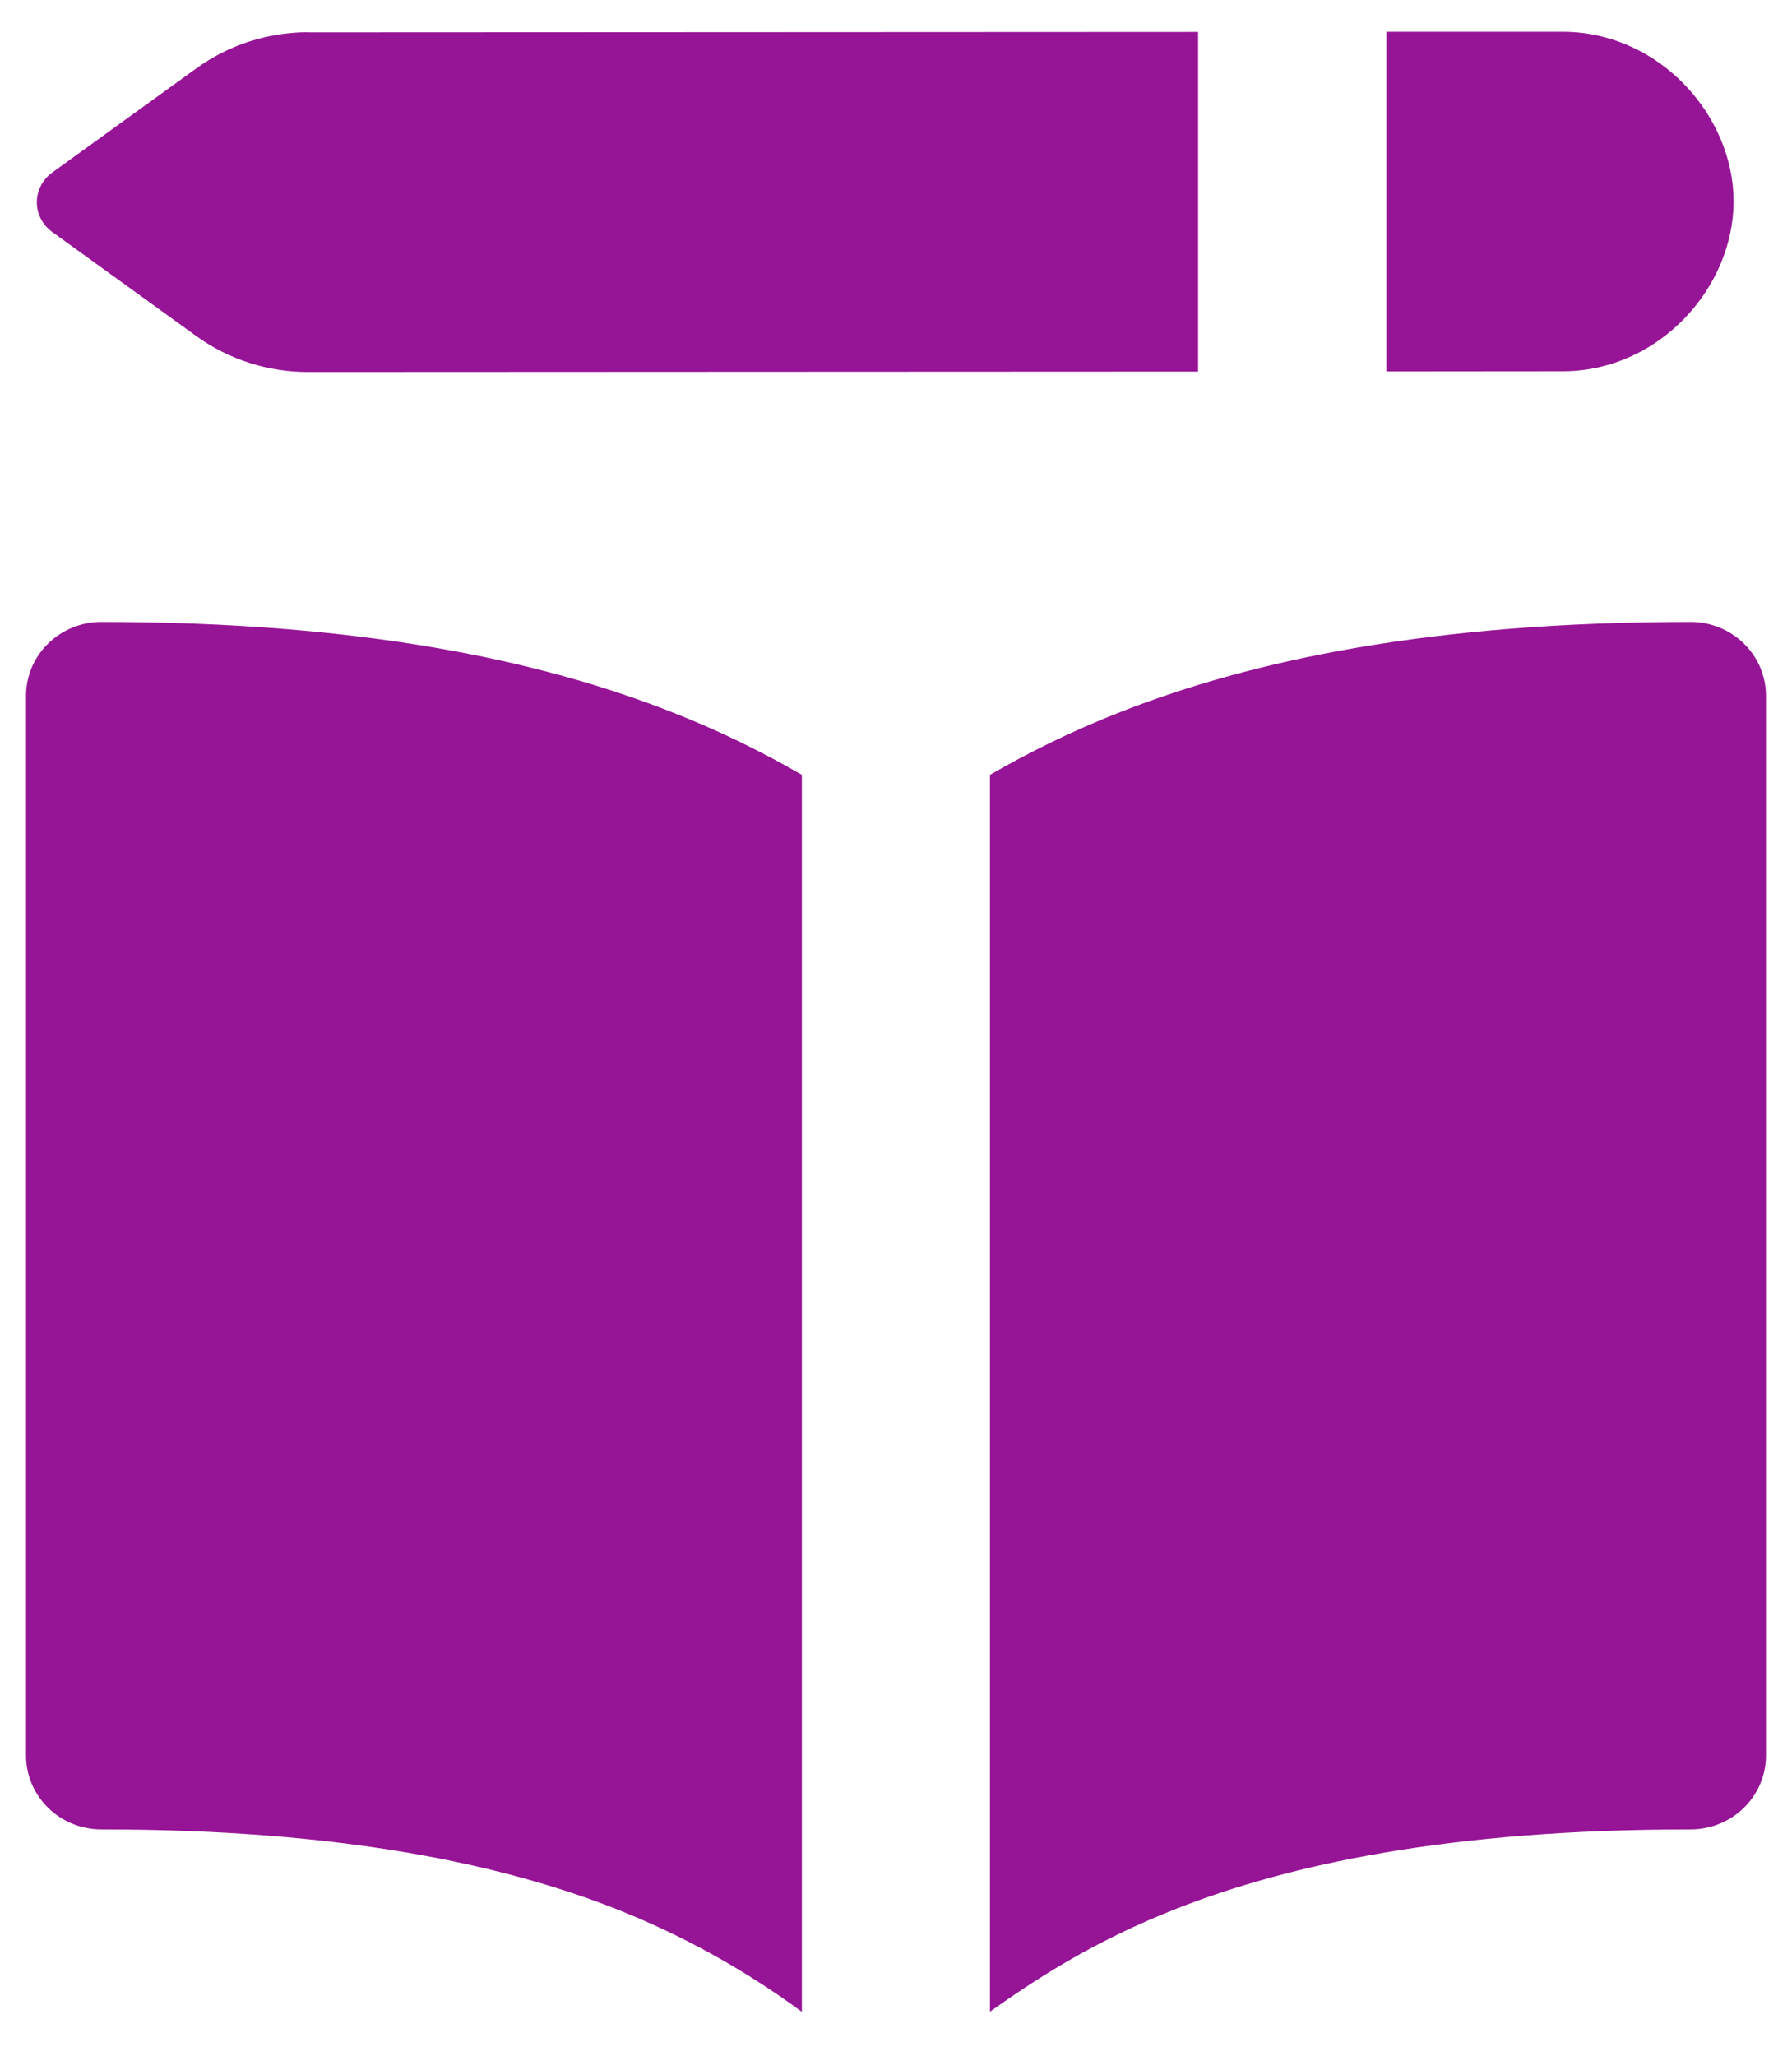 <svg width="34" height="39" viewBox="0 0 34 39" fill="none" xmlns="http://www.w3.org/2000/svg">
<path fill-rule="evenodd" clip-rule="evenodd" d="M5.846 0.614L22.732 0.606V7.049L5.846 7.057C5.083 7.058 4.34 6.82 3.726 6.377L0.989 4.399C0.899 4.334 0.826 4.25 0.776 4.152C0.725 4.054 0.699 3.946 0.699 3.837C0.699 3.728 0.725 3.62 0.776 3.522C0.826 3.425 0.899 3.34 0.989 3.275L3.729 1.294C4.341 0.852 5.082 0.613 5.843 0.611L5.846 0.614ZM29.683 7.043L26.303 7.046V0.603H29.694C31.506 0.631 32.892 2.206 32.892 3.82C32.892 5.437 31.506 7.015 29.694 7.043H29.683ZM12.737 13.506C13.694 13.88 14.509 14.292 15.214 14.7V38.167C14.126 37.365 12.935 36.707 11.671 36.208C9.572 35.386 6.543 34.706 1.923 34.706C1.544 34.706 1.181 34.559 0.913 34.296C0.645 34.034 0.494 33.678 0.494 33.307V13.198C0.494 12.827 0.645 12.471 0.913 12.209C1.181 11.947 1.544 11.799 1.923 11.799C6.837 11.799 10.237 12.524 12.737 13.506ZM22.326 36.208C20.783 36.815 19.7 37.512 18.783 38.164V14.7C19.489 14.292 20.306 13.88 21.263 13.506C23.763 12.524 27.163 11.799 32.077 11.799C32.456 11.799 32.819 11.947 33.087 12.209C33.355 12.471 33.506 12.827 33.506 13.198V33.307C33.506 33.678 33.355 34.034 33.087 34.296C32.819 34.559 32.456 34.706 32.077 34.706C27.457 34.706 24.429 35.383 22.326 36.208Z" fill="#961496"/>
</svg>

